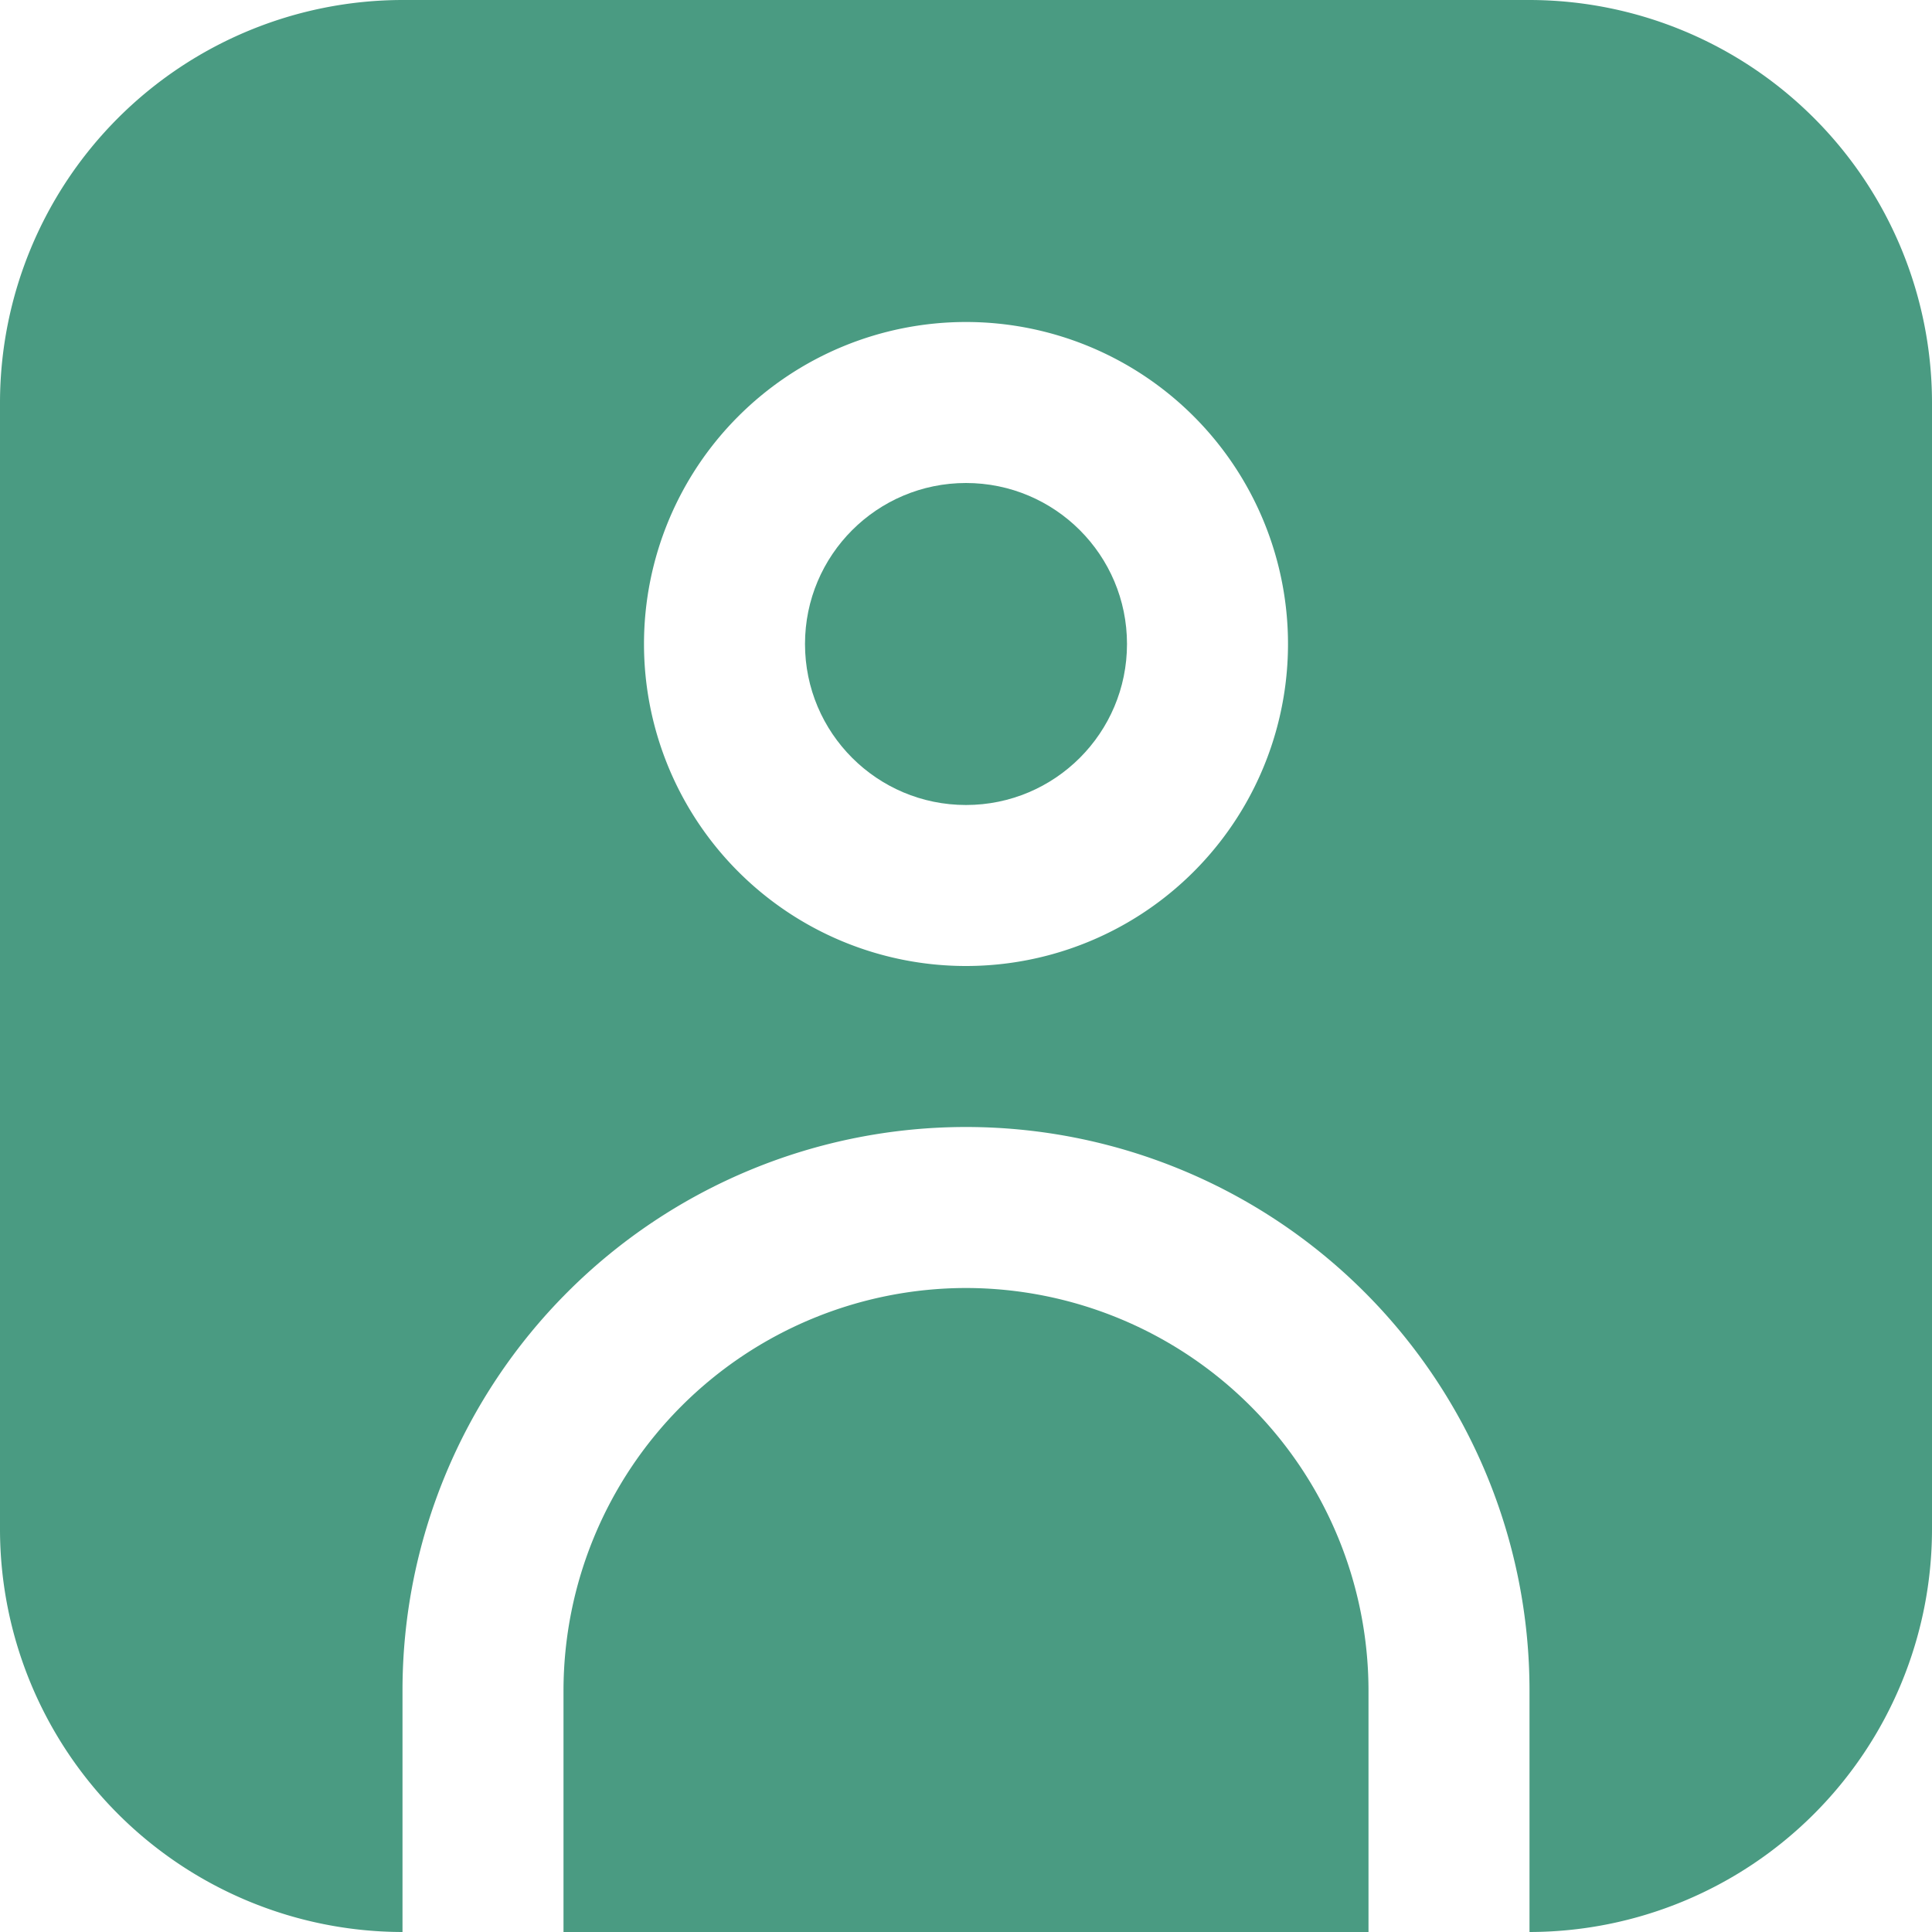 <?xml version="1.0"?>
<svg xmlns="http://www.w3.org/2000/svg" xmlns:xlink="http://www.w3.org/1999/xlink" xmlns:svgjs="http://svgjs.com/svgjs" version="1.1" width="512" height="512" x="0" y="0" viewBox="0 0 24 24" style="enable-background:new 0 0 512 512" xml:space="preserve"><g><path xmlns="http://www.w3.org/2000/svg" d="M19,0H5A5.006,5.006,0,0,0,0,5V19a5.006,5.006,0,0,0,5,5V21a7,7,0,0,1,14,0v3a5.006,5.006,0,0,0,5-5V5A5.006,5.006,0,0,0,19,0ZM12,12a4,4,0,1,1,4-4A4,4,0,0,1,12,12Z" fill="#4a9b82" data-original="#000000"/><circle xmlns="http://www.w3.org/2000/svg" cx="12" cy="8" r="2" fill="#4a9b82" data-original="#000000"/><path xmlns="http://www.w3.org/2000/svg" d="M12,16a5.006,5.006,0,0,0-5,5v3H17V21A5.006,5.006,0,0,0,12,16Z" fill="#4a9b82" data-original="#000000"/></g></svg>
